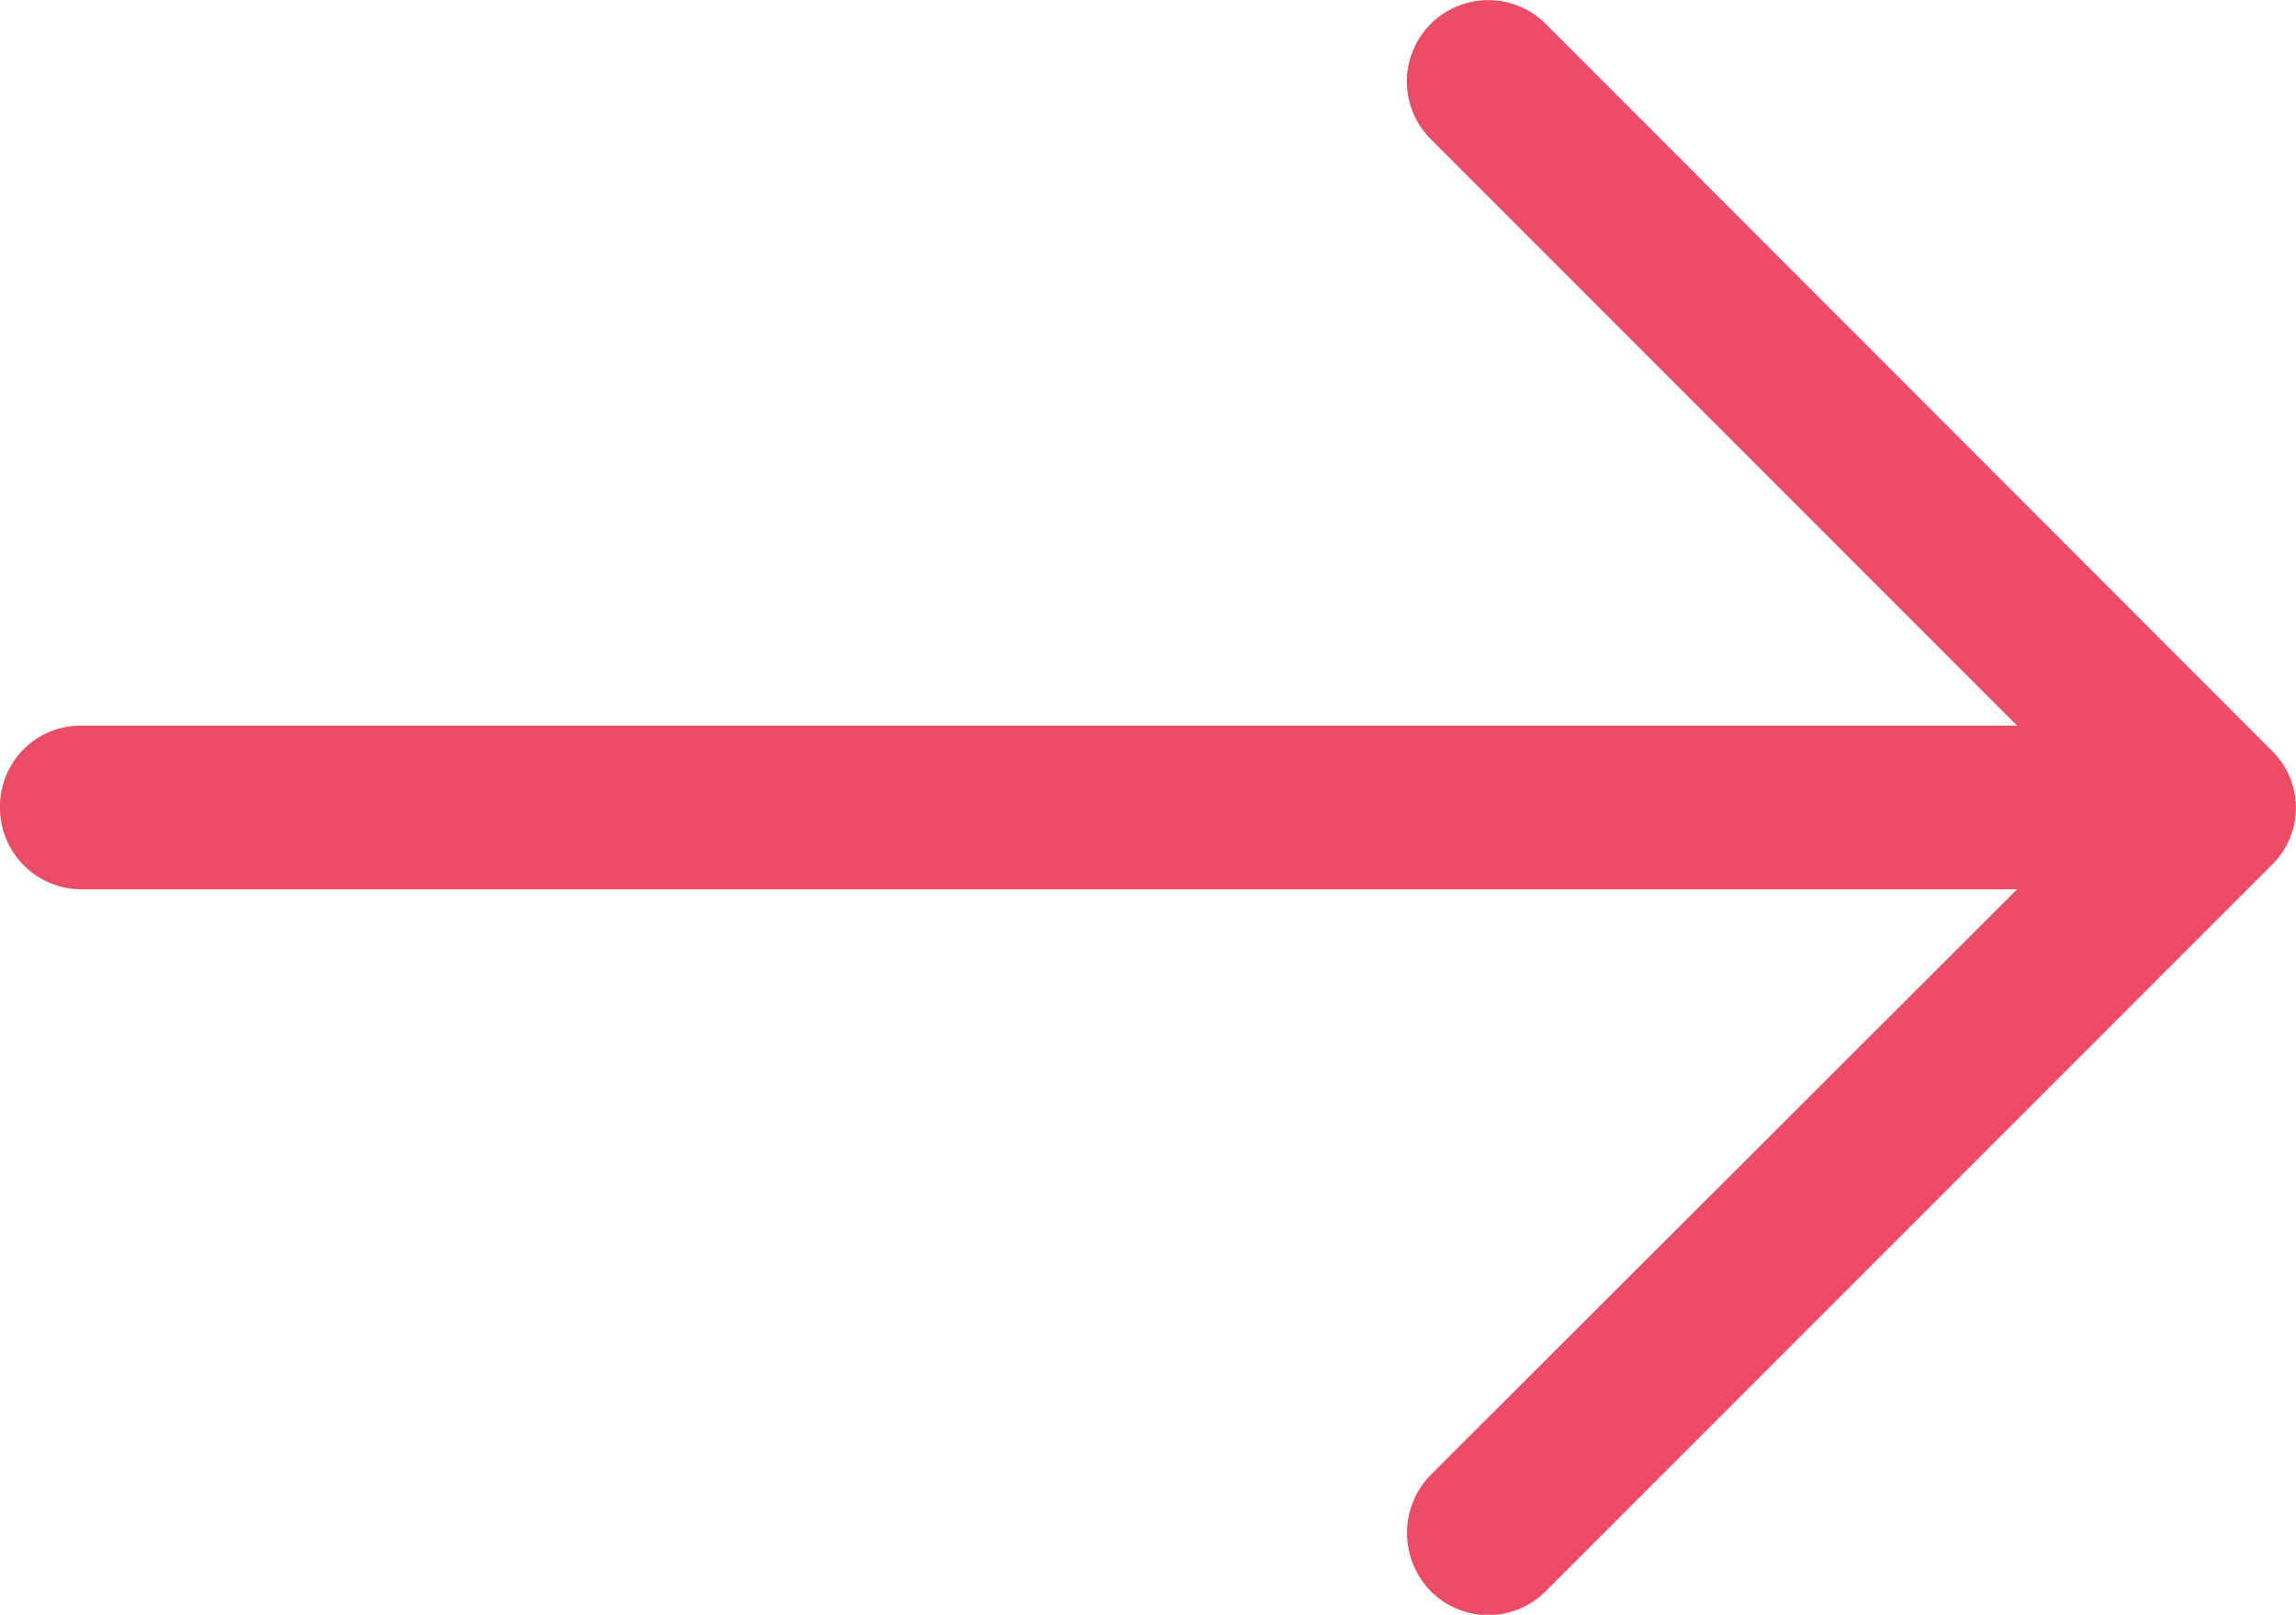 <svg xmlns="http://www.w3.org/2000/svg" width="18.284" height="12.856" viewBox="0 0 18.284 12.856"><defs><style>.a{fill:#ed4c67;}</style></defs><path class="a" d="M12.312,4.867a.648.648,0,1,0-.921.912l4.672,4.672H.645A.642.642,0,0,0,0,11.1a.649.649,0,0,0,.645.654H16.063l-4.672,4.664a.662.662,0,0,0,0,.921.646.646,0,0,0,.921,0l5.778-5.778a.635.635,0,0,0,0-.912Z" transform="translate(0 -4.674)"/></svg>